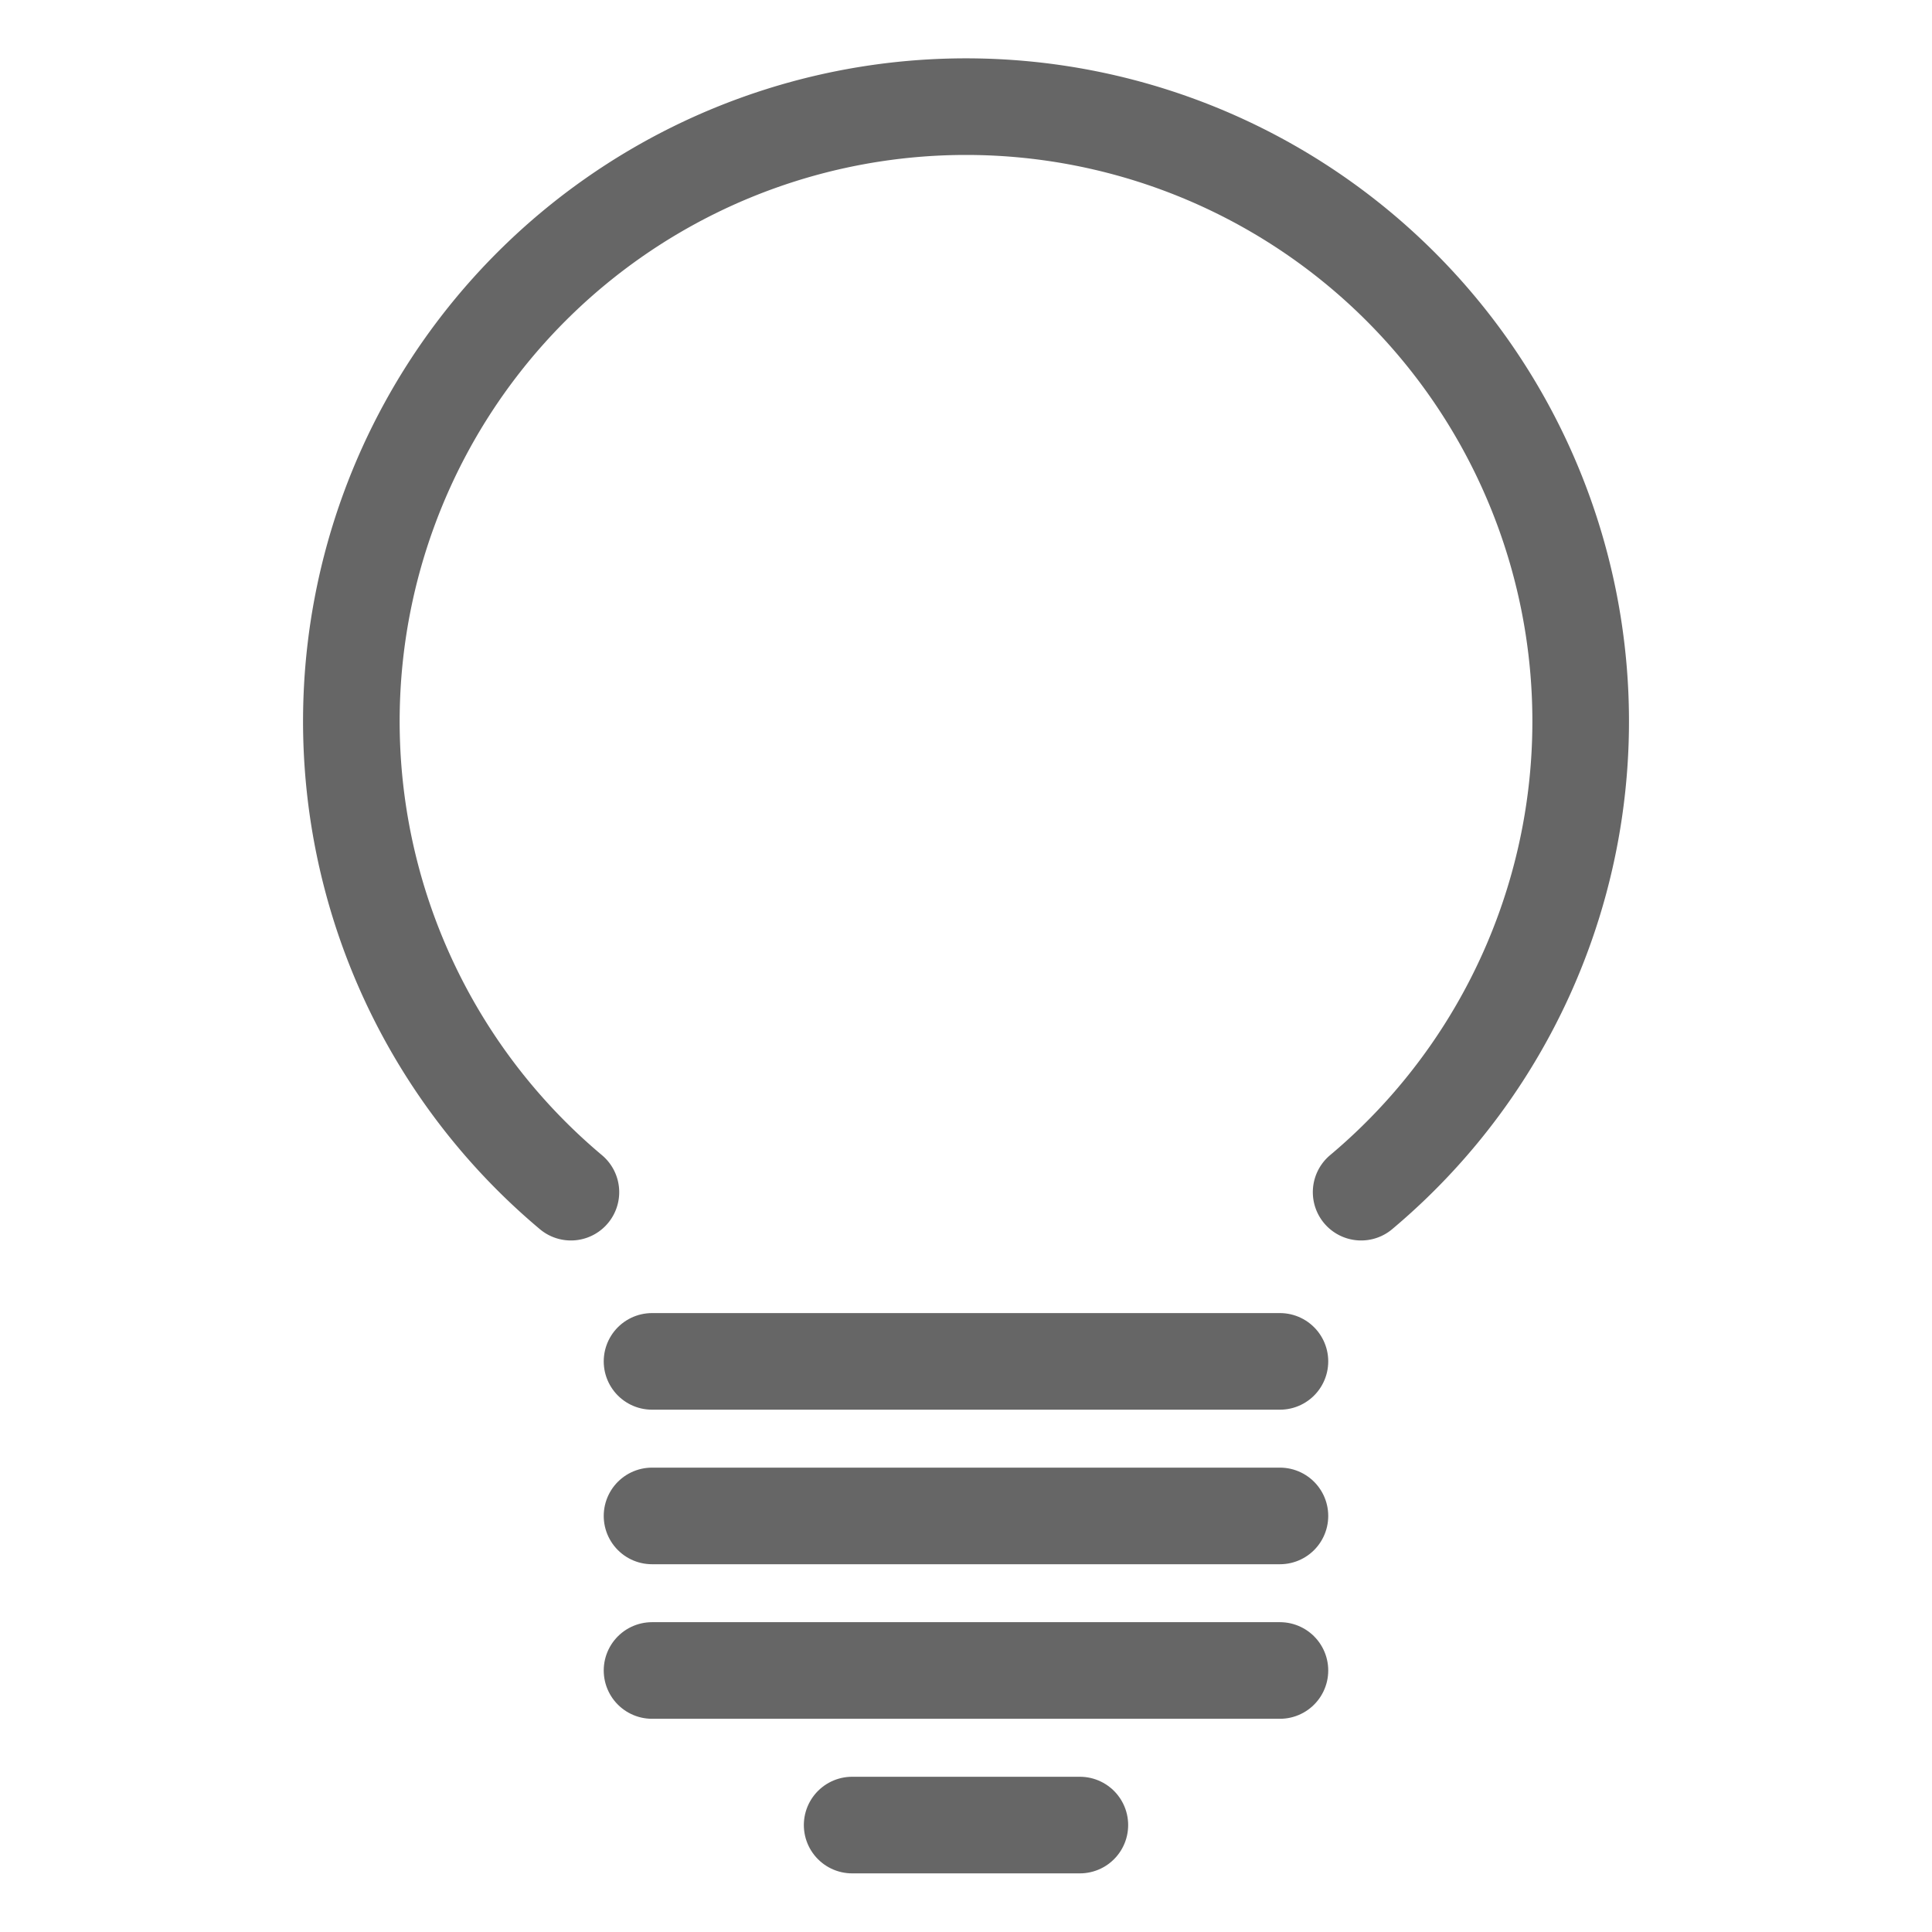 <?xml version="1.0" encoding="UTF-8" standalone="no"?>
<!-- Created with Inkscape (http://www.inkscape.org/) -->

<svg
   xmlns:dc="http://purl.org/dc/elements/1.1/"
   xmlns:cc="http://creativecommons.org/ns#"
   xmlns:rdf="http://www.w3.org/1999/02/22-rdf-syntax-ns#"
   xmlns:svg="http://www.w3.org/2000/svg"
   xmlns="http://www.w3.org/2000/svg"
   xmlns:sodipodi="http://sodipodi.sourceforge.net/DTD/sodipodi-0.dtd"
   xmlns:inkscape="http://www.inkscape.org/namespaces/inkscape"
   width="200"
   height="200"
   viewBox="0 0 52.917 52.917"
   version="1.1"
   id="svg8"
   inkscape:version="0.92.1 r15371"
   sodipodi:docname="light_off.svg">
  <defs
     id="defs2" />
  <sodipodi:namedview
     id="base"
     pagecolor="#ffffff"
     bordercolor="#666666"
     borderopacity="1.0"
     inkscape:pageopacity="0.0"
     inkscape:pageshadow="2"
     inkscape:zoom="2.8"
     inkscape:cx="116.96542"
     inkscape:cy="103.3509"
     inkscape:document-units="mm"
     inkscape:current-layer="layer1"
     showgrid="false"
     units="px"
     inkscape:window-width="1920"
     inkscape:window-height="1017"
     inkscape:window-x="1912"
     inkscape:window-y="-8"
     inkscape:window-maximized="1"
     inkscape:snap-page="false" />
  <g
     inkscape:label="Layer 1"
     inkscape:groupmode="layer"
     id="layer1"
     transform="translate(0,-244.083)">
    <path
       style="fill:none;fill-opacity:1;stroke:#666666;stroke-width:2.646;stroke-linecap:round;stroke-miterlimit:4;stroke-dasharray:none;stroke-dashoffset:0;stroke-opacity:1"
       id="path4575"
       sodipodi:type="arc"
       sodipodi:cx="26.458334"
       sodipodi:cy="263.83975"
       sodipodi:rx="16.835279"
       sodipodi:ry="16.835279"
       sodipodi:start="2.268928"
       sodipodi:end="0.87266463"
       sodipodi:open="true"
       d="m 15.637,276.736 a 16.835,16.835 0 0 1 -4.998,-18.655 16.835,16.835 0 0 1 15.82,-11.077 16.835,16.835 0 0 1 15.82,11.077 16.835,16.835 0 0 1 -4.998,18.655" />
    <path
       style="fill:none;fill-rule:evenodd;stroke:#666666;stroke-width:2.646;stroke-linecap:round;stroke-linejoin:miter;stroke-miterlimit:4;stroke-dasharray:none;stroke-opacity:1"
       d="M 17.859,281.371 H 35.057"
       id="path4596"
       inkscape:connector-curvature="0" />
    <path
       inkscape:connector-curvature="0"
       id="path4598"
       d="M 17.859,285.604 H 35.057"
       style="fill:none;fill-rule:evenodd;stroke:#666666;stroke-width:2.646;stroke-linecap:round;stroke-linejoin:miter;stroke-miterlimit:4;stroke-dasharray:none;stroke-opacity:1" />
    <path
       style="fill:none;fill-rule:evenodd;stroke:#666666;stroke-width:2.646;stroke-linecap:round;stroke-linejoin:miter;stroke-miterlimit:4;stroke-dasharray:none;stroke-opacity:1"
       d="M 17.859,289.837 H 35.057"
       id="path4600"
       inkscape:connector-curvature="0" />
    <path
       inkscape:connector-curvature="0"
       id="path4602"
       d="m 23.34,294.071 h 6.237"
       style="fill:none;fill-rule:evenodd;stroke:#666666;stroke-width:2.646;stroke-linecap:round;stroke-linejoin:miter;stroke-miterlimit:4;stroke-dasharray:none;stroke-opacity:1" />
  </g>
</svg>
